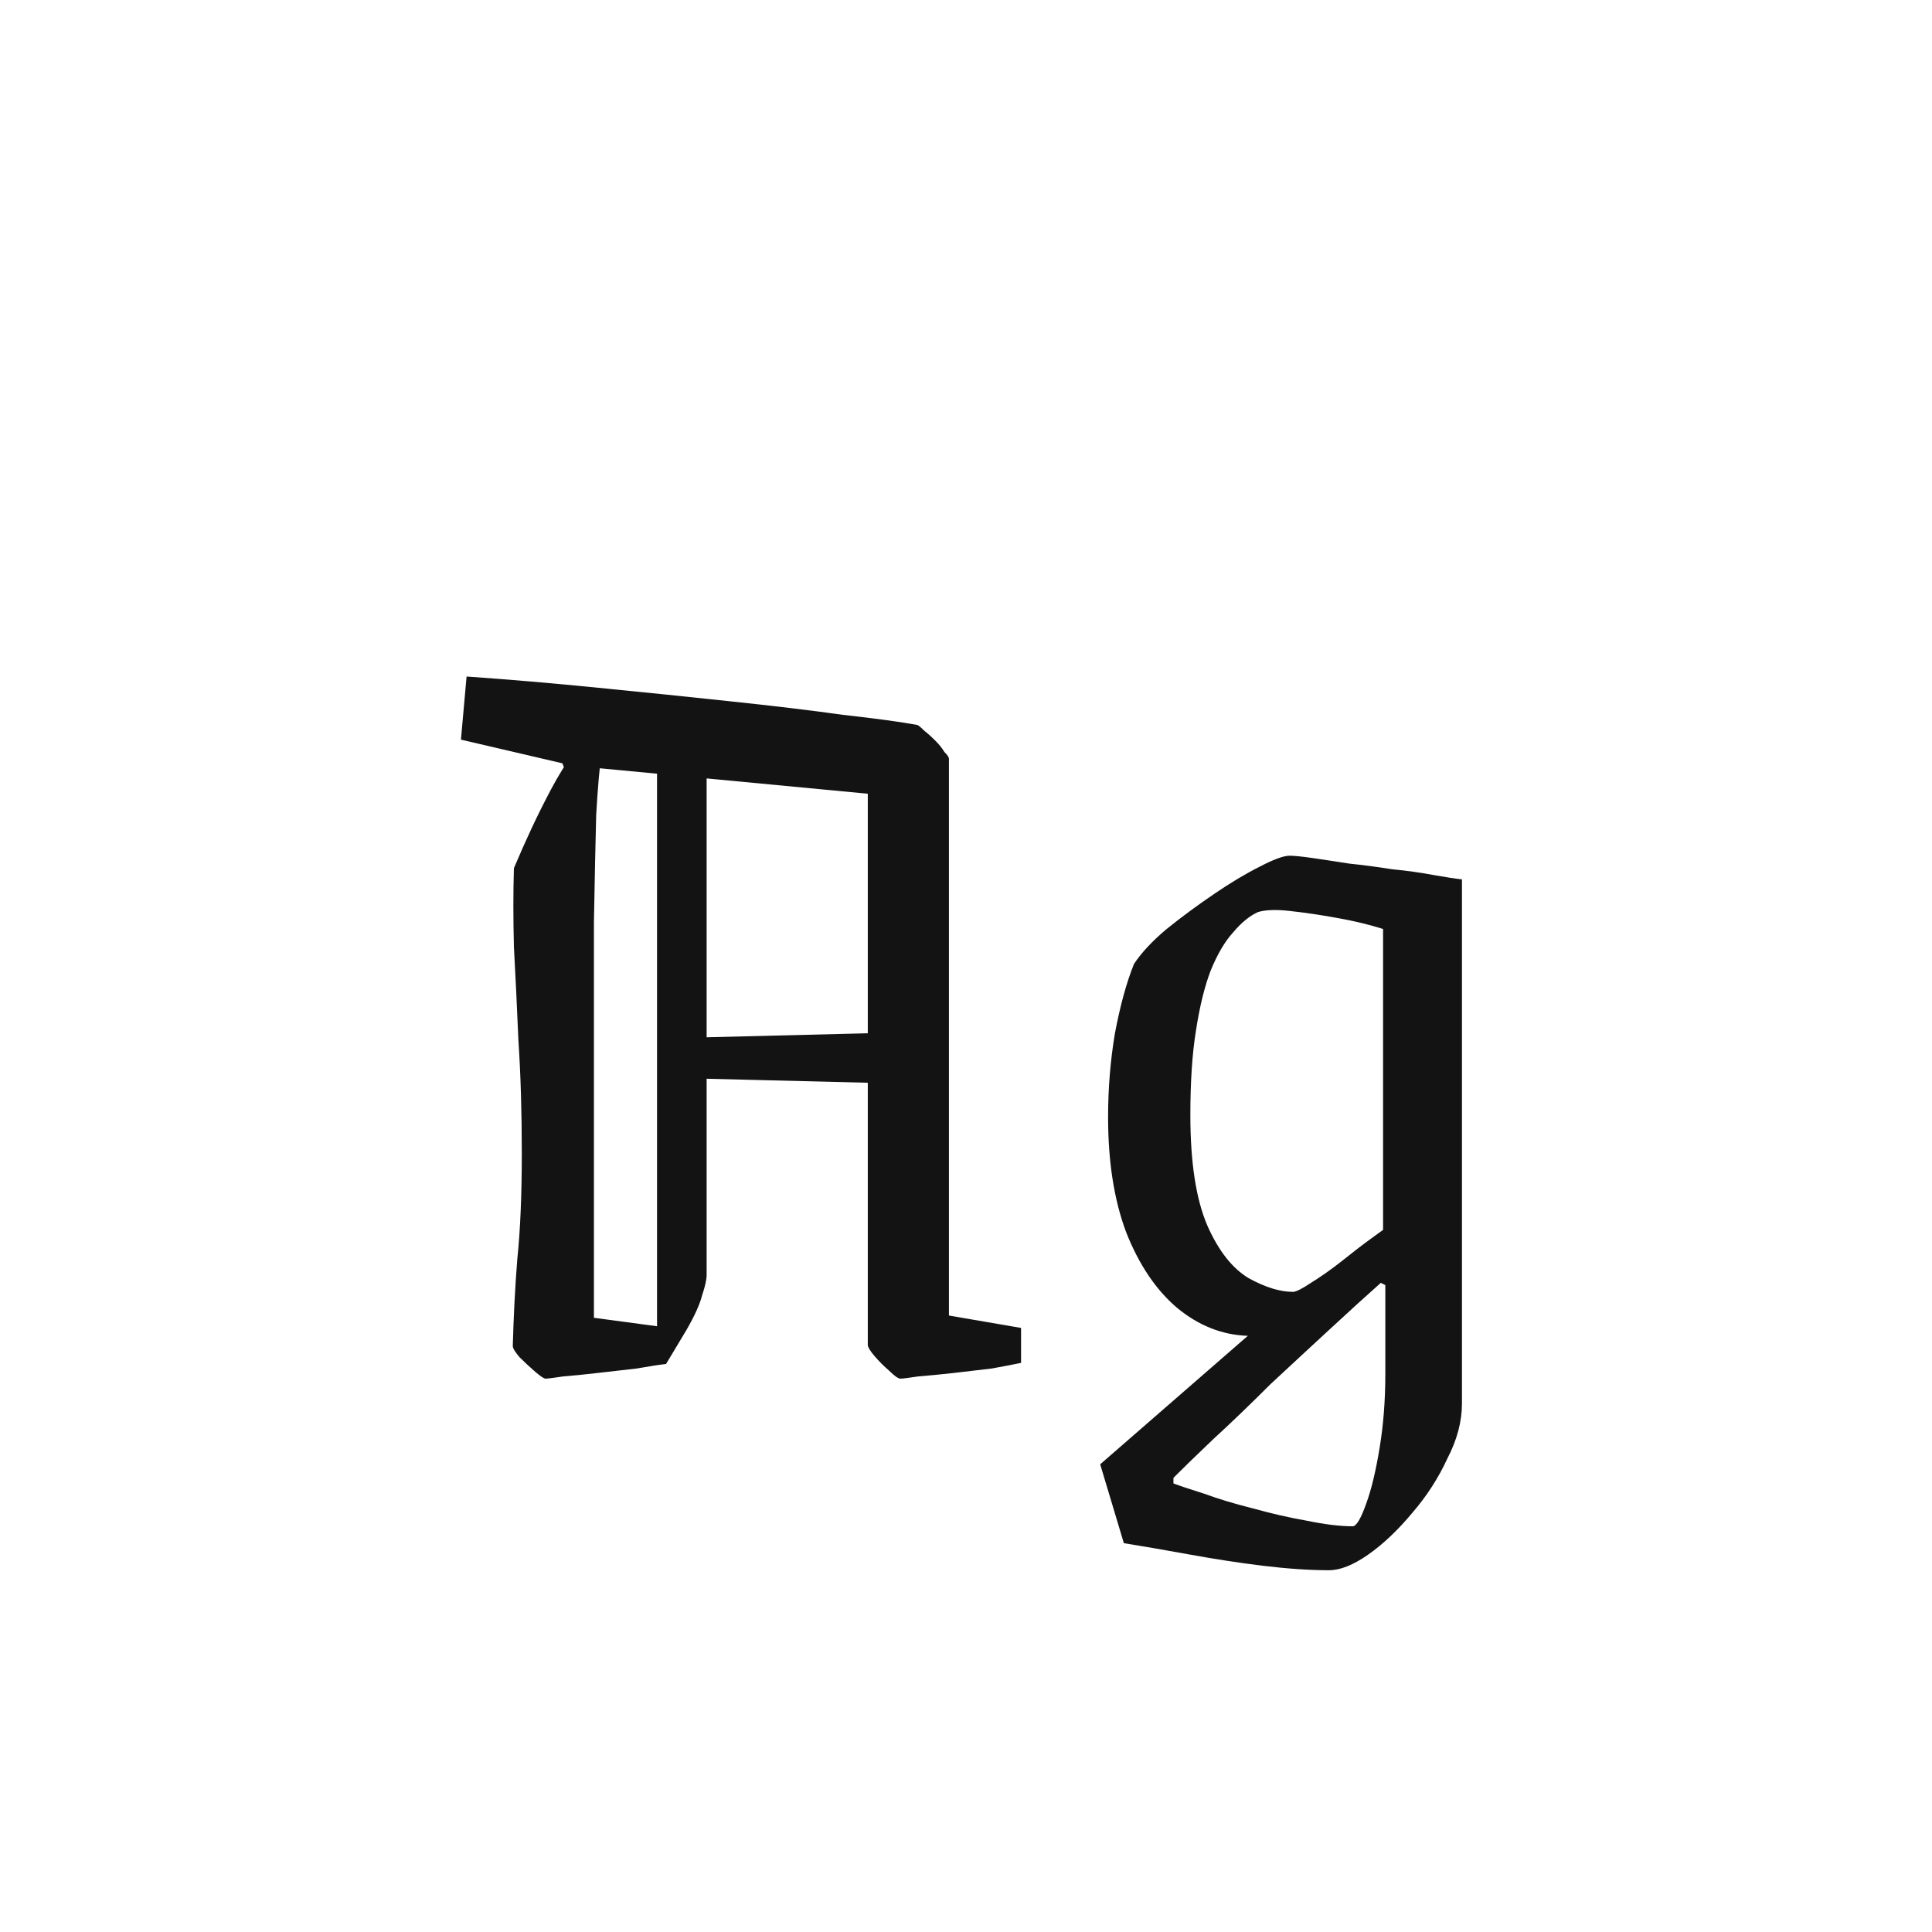 <svg width="24" height="24" viewBox="0 0 24 24" fill="none" xmlns="http://www.w3.org/2000/svg">
<path d="M6.384 10.784C6.459 10.607 6.534 10.438 6.608 10.28C6.683 10.121 6.762 9.962 6.846 9.804C6.93 9.645 7.028 9.486 7.14 9.328H7.476C7.448 9.524 7.425 9.79 7.406 10.126C7.397 10.462 7.388 10.905 7.378 11.456C7.378 11.997 7.378 12.674 7.378 13.486C7.378 14.289 7.378 15.25 7.378 16.37L8.526 16.524L8.274 16.944C8.19 16.953 8.069 16.972 7.91 17C7.752 17.018 7.588 17.037 7.42 17.056C7.262 17.075 7.122 17.088 7 17.098C6.879 17.116 6.804 17.126 6.776 17.126C6.758 17.126 6.716 17.098 6.65 17.042C6.585 16.986 6.52 16.925 6.454 16.86C6.398 16.794 6.37 16.748 6.37 16.72C6.38 16.356 6.398 15.996 6.426 15.642C6.464 15.278 6.482 14.839 6.482 14.326C6.482 13.812 6.468 13.346 6.44 12.926C6.422 12.496 6.403 12.109 6.384 11.764C6.375 11.409 6.375 11.082 6.384 10.784ZM8.274 12.898L11.088 12.828V13.458L8.274 13.388V12.898ZM8.778 9.426V15.838C8.778 15.894 8.76 15.978 8.722 16.09C8.694 16.202 8.629 16.346 8.526 16.524H8.162V9.426H8.778ZM5.726 9.188L5.796 8.404C6.328 8.441 6.874 8.488 7.434 8.544C8.004 8.6 8.55 8.656 9.072 8.712C9.604 8.768 10.071 8.824 10.472 8.88C10.883 8.926 11.191 8.968 11.396 9.006C11.415 9.015 11.443 9.038 11.48 9.076C11.527 9.113 11.574 9.155 11.62 9.202C11.667 9.248 11.704 9.295 11.732 9.342C11.77 9.379 11.788 9.407 11.788 9.426V16.342L12.684 16.496V16.93C12.6 16.948 12.479 16.972 12.32 17C12.171 17.018 12.012 17.037 11.844 17.056C11.676 17.075 11.532 17.088 11.41 17.098C11.289 17.116 11.214 17.126 11.186 17.126C11.158 17.126 11.112 17.093 11.046 17.028C10.981 16.972 10.92 16.911 10.864 16.846C10.808 16.78 10.78 16.734 10.78 16.706V9.86L7.392 9.538L7.014 9.552L6.986 9.482L5.726 9.188ZM16.509 19.506C16.266 19.506 15.991 19.487 15.683 19.45C15.384 19.413 15.081 19.366 14.773 19.31C14.465 19.254 14.194 19.207 13.961 19.17L13.667 18.19L15.501 16.594C15.183 16.584 14.889 16.468 14.619 16.244C14.357 16.02 14.147 15.707 13.989 15.306C13.839 14.905 13.765 14.428 13.765 13.878C13.765 13.523 13.793 13.178 13.849 12.842C13.914 12.496 13.993 12.207 14.087 11.974C14.18 11.834 14.315 11.689 14.493 11.54C14.679 11.39 14.875 11.246 15.081 11.106C15.286 10.966 15.473 10.854 15.641 10.77C15.818 10.677 15.944 10.63 16.019 10.63C16.075 10.63 16.168 10.639 16.299 10.658C16.429 10.677 16.583 10.7 16.761 10.728C16.938 10.746 17.115 10.77 17.293 10.798C17.479 10.816 17.647 10.84 17.797 10.868C17.955 10.896 18.077 10.915 18.161 10.924V17.434C18.161 17.658 18.1 17.887 17.979 18.12C17.867 18.363 17.722 18.587 17.545 18.792C17.367 19.006 17.185 19.179 16.999 19.31C16.812 19.441 16.649 19.506 16.509 19.506ZM16.803 18.96C16.849 18.96 16.905 18.866 16.971 18.68C17.036 18.503 17.092 18.269 17.139 17.98C17.185 17.7 17.209 17.396 17.209 17.07V15.964L17.153 15.936C16.985 16.085 16.779 16.272 16.537 16.496C16.294 16.72 16.042 16.953 15.781 17.196C15.529 17.448 15.291 17.677 15.067 17.882C14.852 18.087 14.689 18.246 14.577 18.358V18.428C14.651 18.456 14.777 18.498 14.955 18.554C15.132 18.619 15.333 18.68 15.557 18.736C15.79 18.801 16.014 18.852 16.229 18.89C16.453 18.936 16.644 18.96 16.803 18.96ZM16.061 16.048C16.098 16.048 16.173 16.011 16.285 15.936C16.406 15.861 16.532 15.773 16.663 15.67C16.803 15.558 16.924 15.464 17.027 15.39C17.129 15.315 17.181 15.278 17.181 15.278V11.54C17.003 11.484 16.807 11.437 16.593 11.4C16.387 11.363 16.196 11.335 16.019 11.316C15.851 11.297 15.72 11.302 15.627 11.33C15.524 11.377 15.421 11.46 15.319 11.582C15.216 11.694 15.123 11.852 15.039 12.058C14.964 12.254 14.903 12.501 14.857 12.8C14.81 13.089 14.787 13.439 14.787 13.85C14.787 14.438 14.857 14.895 14.997 15.222C15.137 15.539 15.309 15.758 15.515 15.88C15.72 15.992 15.902 16.048 16.061 16.048Z" fill="#131313"/>
</svg>
